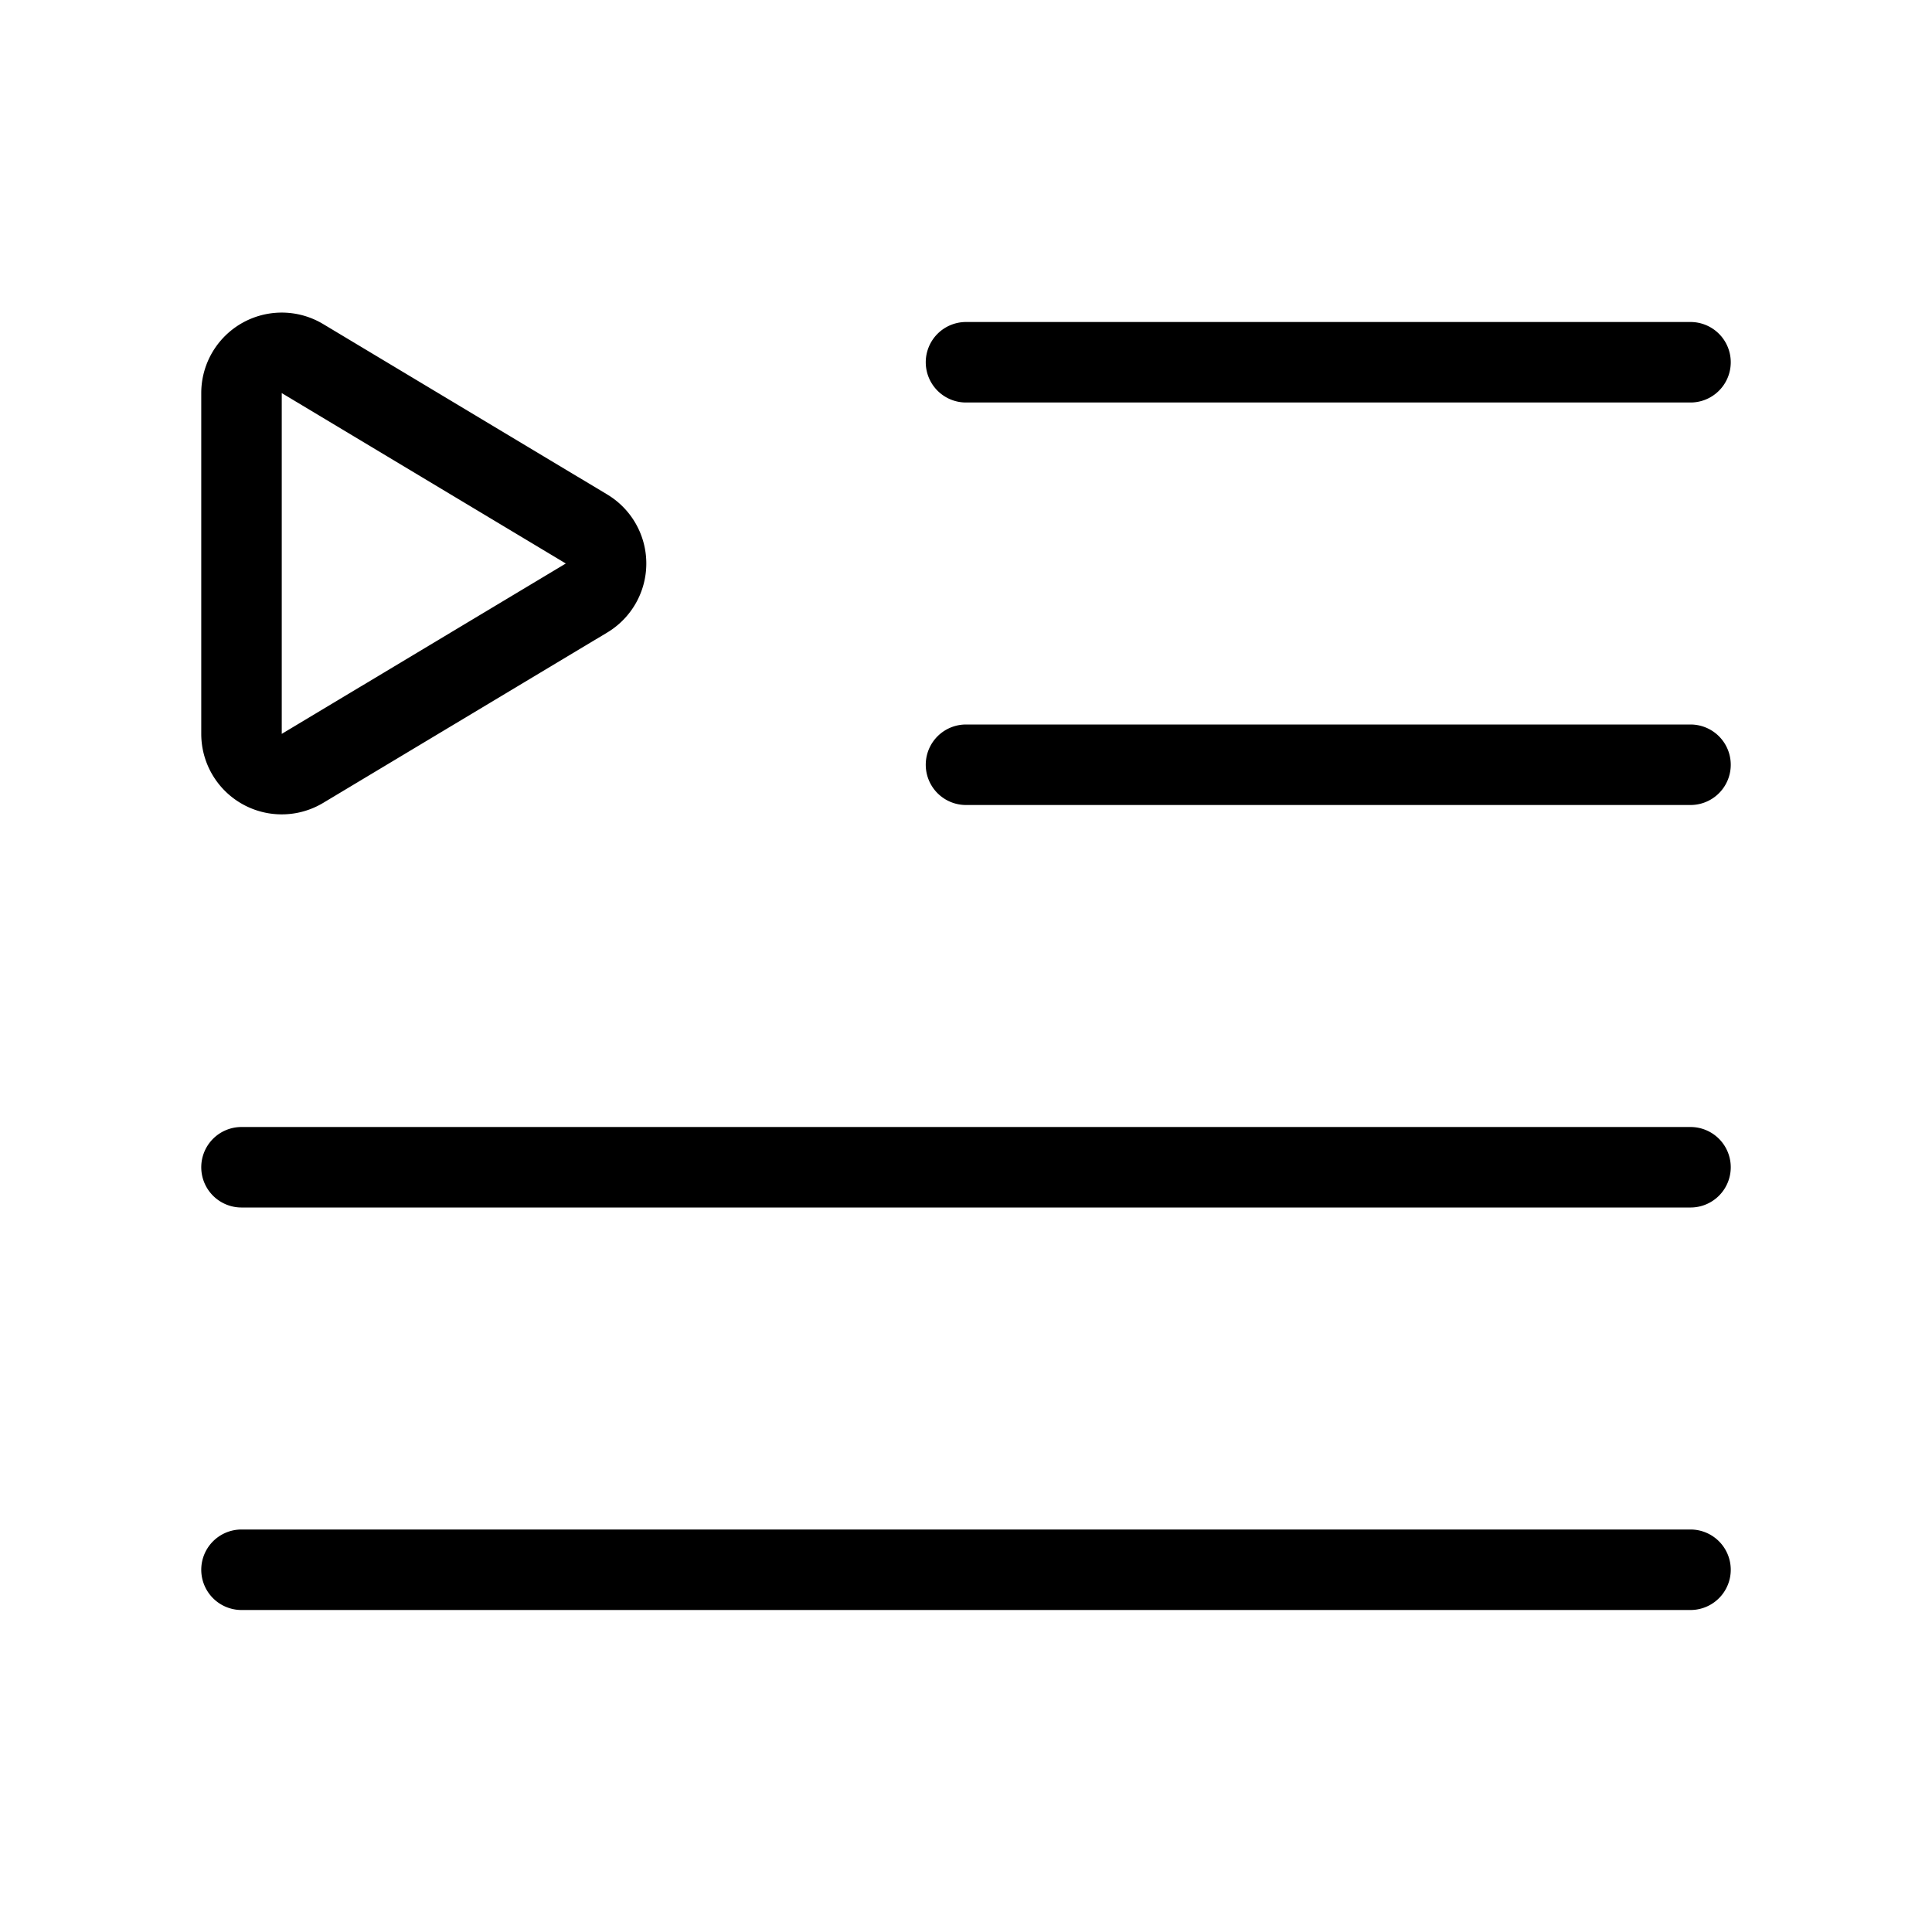 <svg fill-opacity="1" stroke-opacity="1" xmlns="http://www.w3.org/2000/svg" width="48" height="48" fill="none" viewBox="0 0 48 48"><path stroke="#000" stroke-linecap="round" stroke-linejoin="round" stroke-width="2" d="M24 9h18M24 19h18M6 29h36M6 39h36M6 9.766a1 1 0 0 1 1.515-.857l7.056 4.233a1 1 0 0 1 0 1.716L7.515 19.09A1 1 0 0 1 6 18.234z"/></svg>